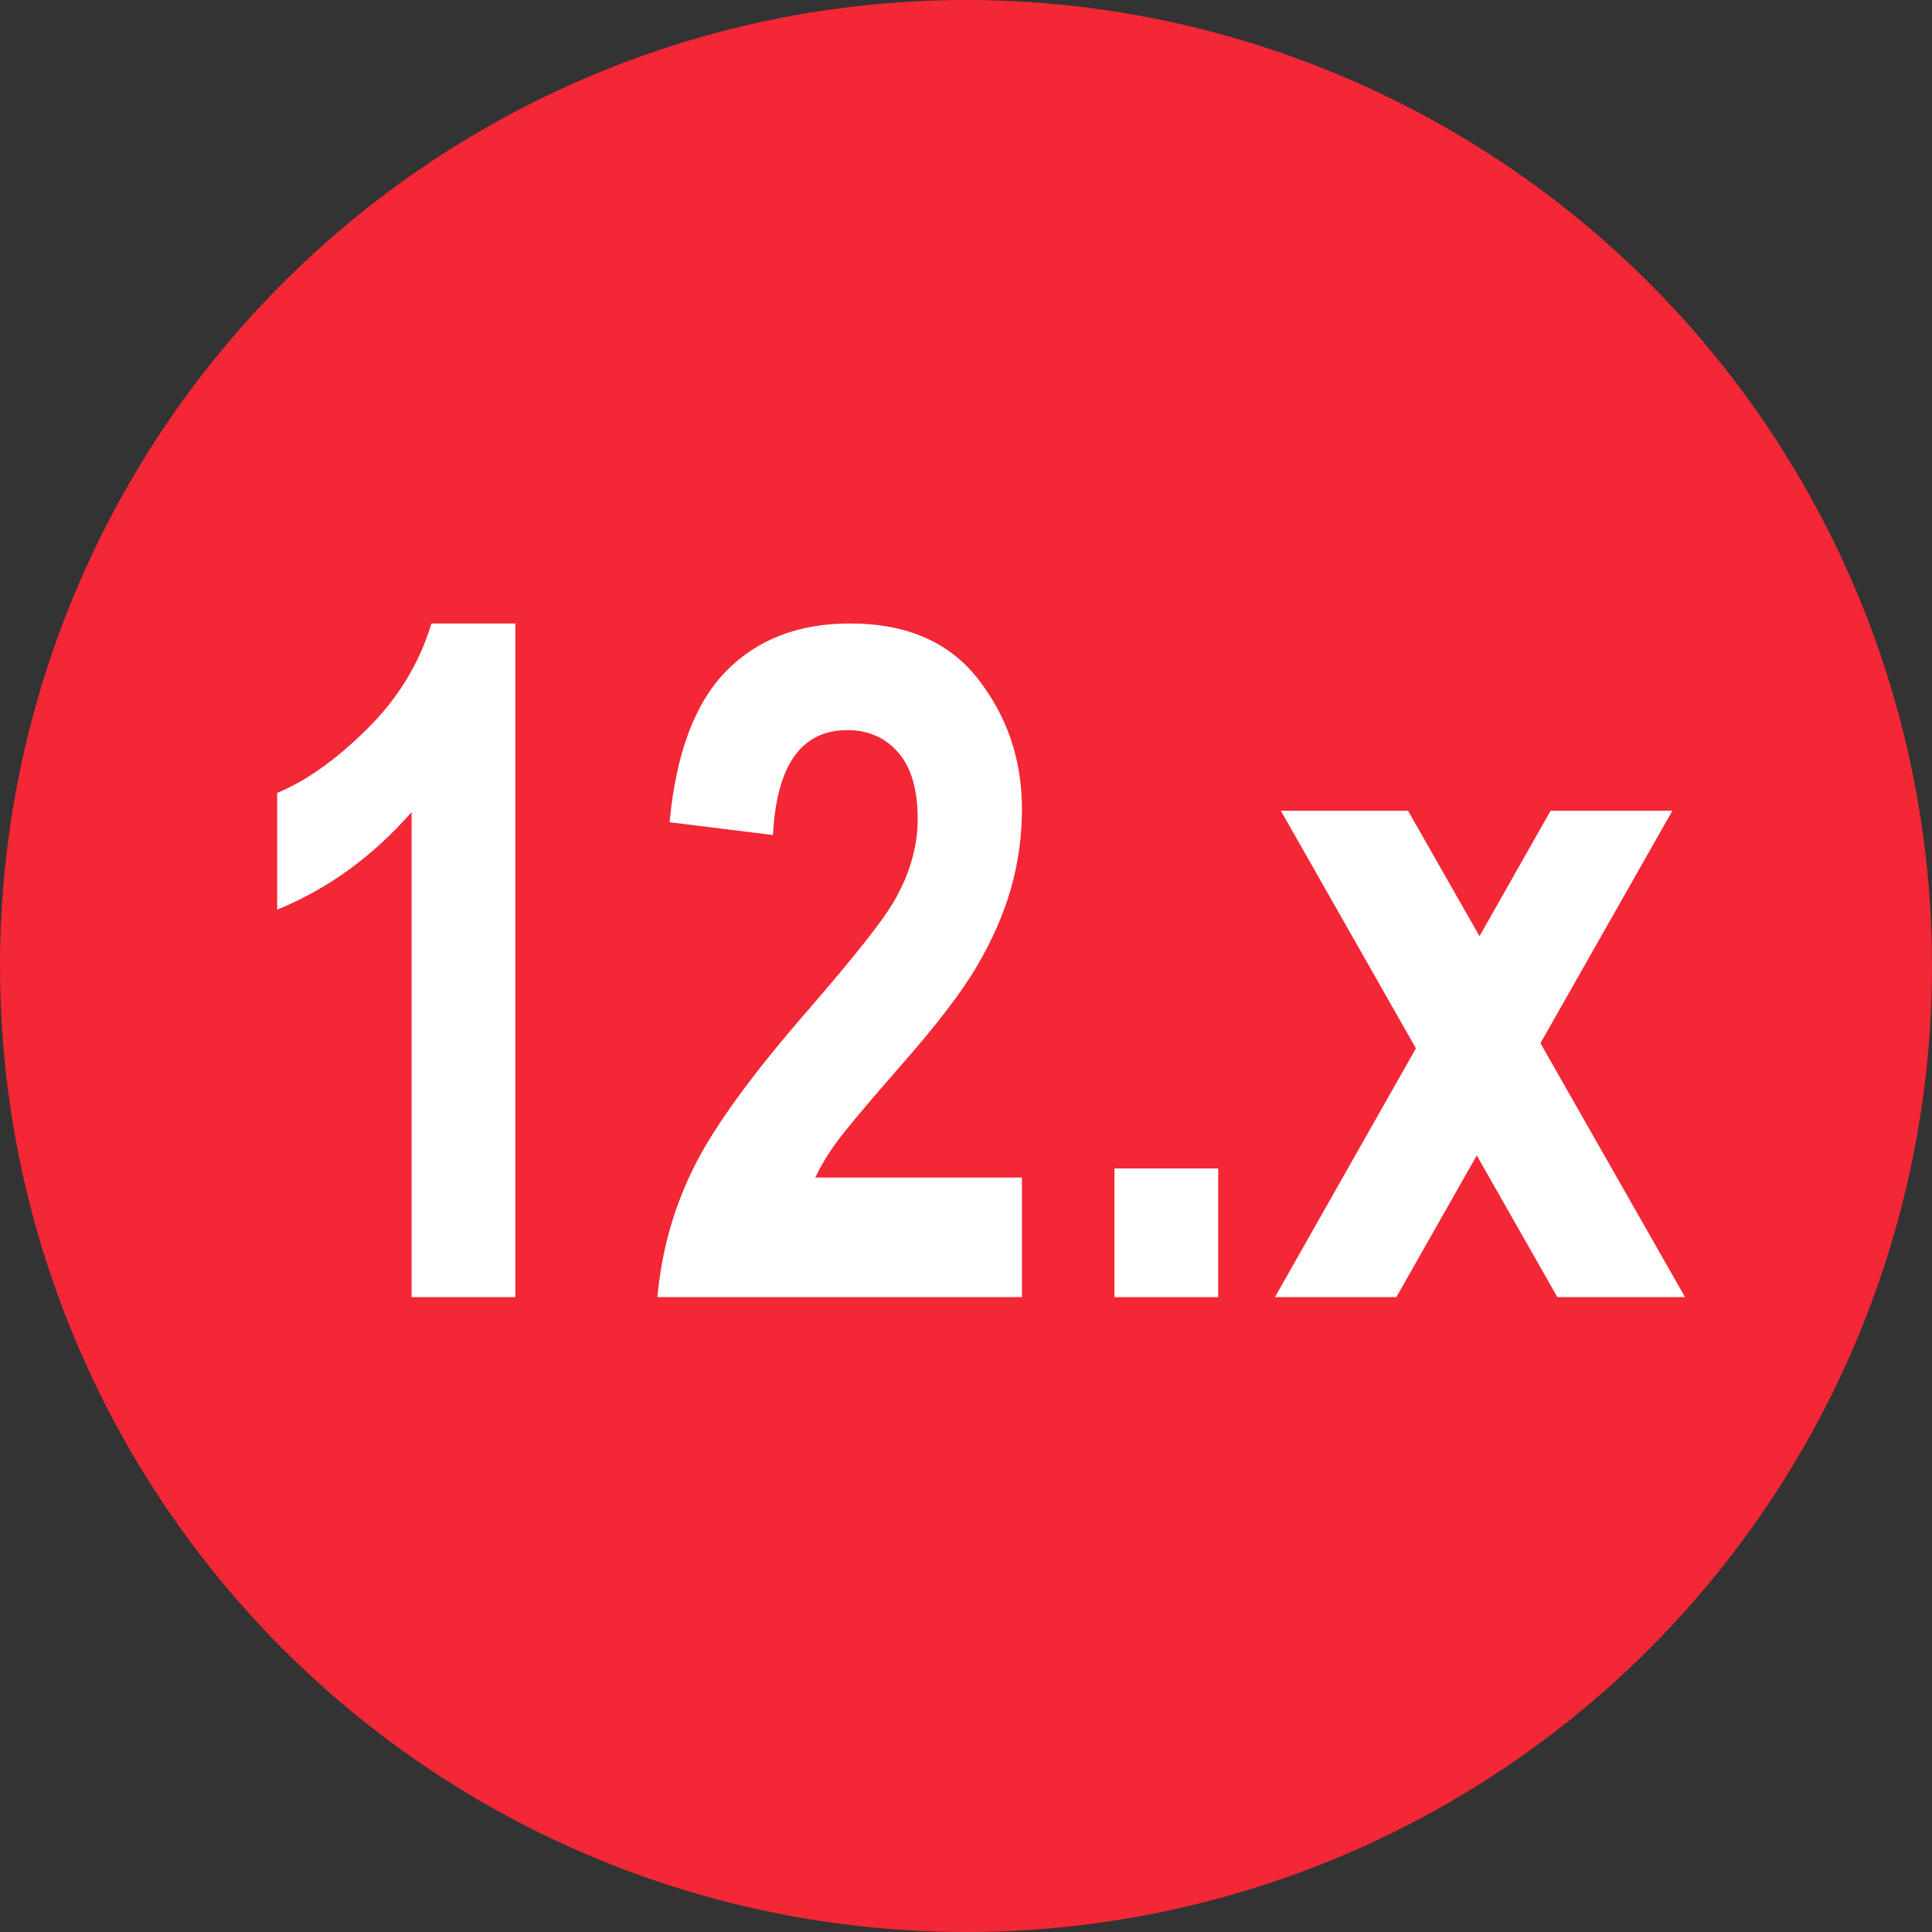 <?xml version="1.0" encoding="UTF-8" standalone="no"?><!DOCTYPE svg PUBLIC "-//W3C//DTD SVG 1.1//EN" "http://www.w3.org/Graphics/SVG/1.1/DTD/svg11.dtd"><svg width="100%" height="100%" viewBox="0 0 24 24" version="1.1" xmlns="http://www.w3.org/2000/svg" xmlns:xlink="http://www.w3.org/1999/xlink" xml:space="preserve" xmlns:serif="http://www.serif.com/" style="fill-rule:evenodd;clip-rule:evenodd;stroke-linejoin:round;stroke-miterlimit:2;"><rect x="0" y="0" width="24" height="24" fill="#333333" stroke="none"/><g><circle cx="12" cy="12" r="12" style="fill:#f32735;"/><path d="M6.402,16.113l-1.289,0l0,-6.025c-0.482,0.55 -1.038,0.954 -1.67,1.212l0,-1.45c0.359,-0.148 0.731,-0.412 1.115,-0.792c0.385,-0.38 0.652,-0.818 0.802,-1.313l1.042,-0l0,8.368Z" style="fill:#fff;fill-rule:nonzero;"/><path d="M12.695,14.628l-0,1.485l-4.528,0c0.049,-0.561 0.197,-1.094 0.446,-1.6c0.248,-0.506 0.731,-1.17 1.448,-1.992c0.568,-0.656 0.917,-1.099 1.048,-1.331c0.194,-0.337 0.291,-0.676 0.291,-1.017c0,-0.364 -0.08,-0.639 -0.241,-0.824c-0.16,-0.186 -0.371,-0.279 -0.633,-0.279c-0.571,0 -0.879,0.434 -0.924,1.303l-1.284,-0.159c0.079,-0.85 0.311,-1.474 0.698,-1.872c0.387,-0.398 0.901,-0.597 1.544,-0.597c0.706,-0 1.238,0.233 1.597,0.699c0.359,0.466 0.538,1 0.538,1.603c-0,0.341 -0.046,0.671 -0.137,0.992c-0.092,0.32 -0.233,0.642 -0.424,0.966c-0.19,0.324 -0.508,0.738 -0.952,1.242c-0.415,0.474 -0.677,0.786 -0.787,0.938c-0.111,0.152 -0.199,0.299 -0.267,0.443l2.567,0Z" style="fill:#fff;fill-rule:nonzero;"/><rect x="13.844" y="14.515" width="1.289" height="1.599" style="fill:#fff;fill-rule:nonzero;"/><path d="M15.838,16.113l1.751,-3.09l-1.678,-2.952l1.58,0l0.888,1.559l0.883,-1.559l1.513,0l-1.639,2.888l1.796,3.154l-1.586,0l-1.001,-1.76l-0.999,1.76l-1.508,0Z" style="fill:#fff;fill-rule:nonzero;"/></g></svg>